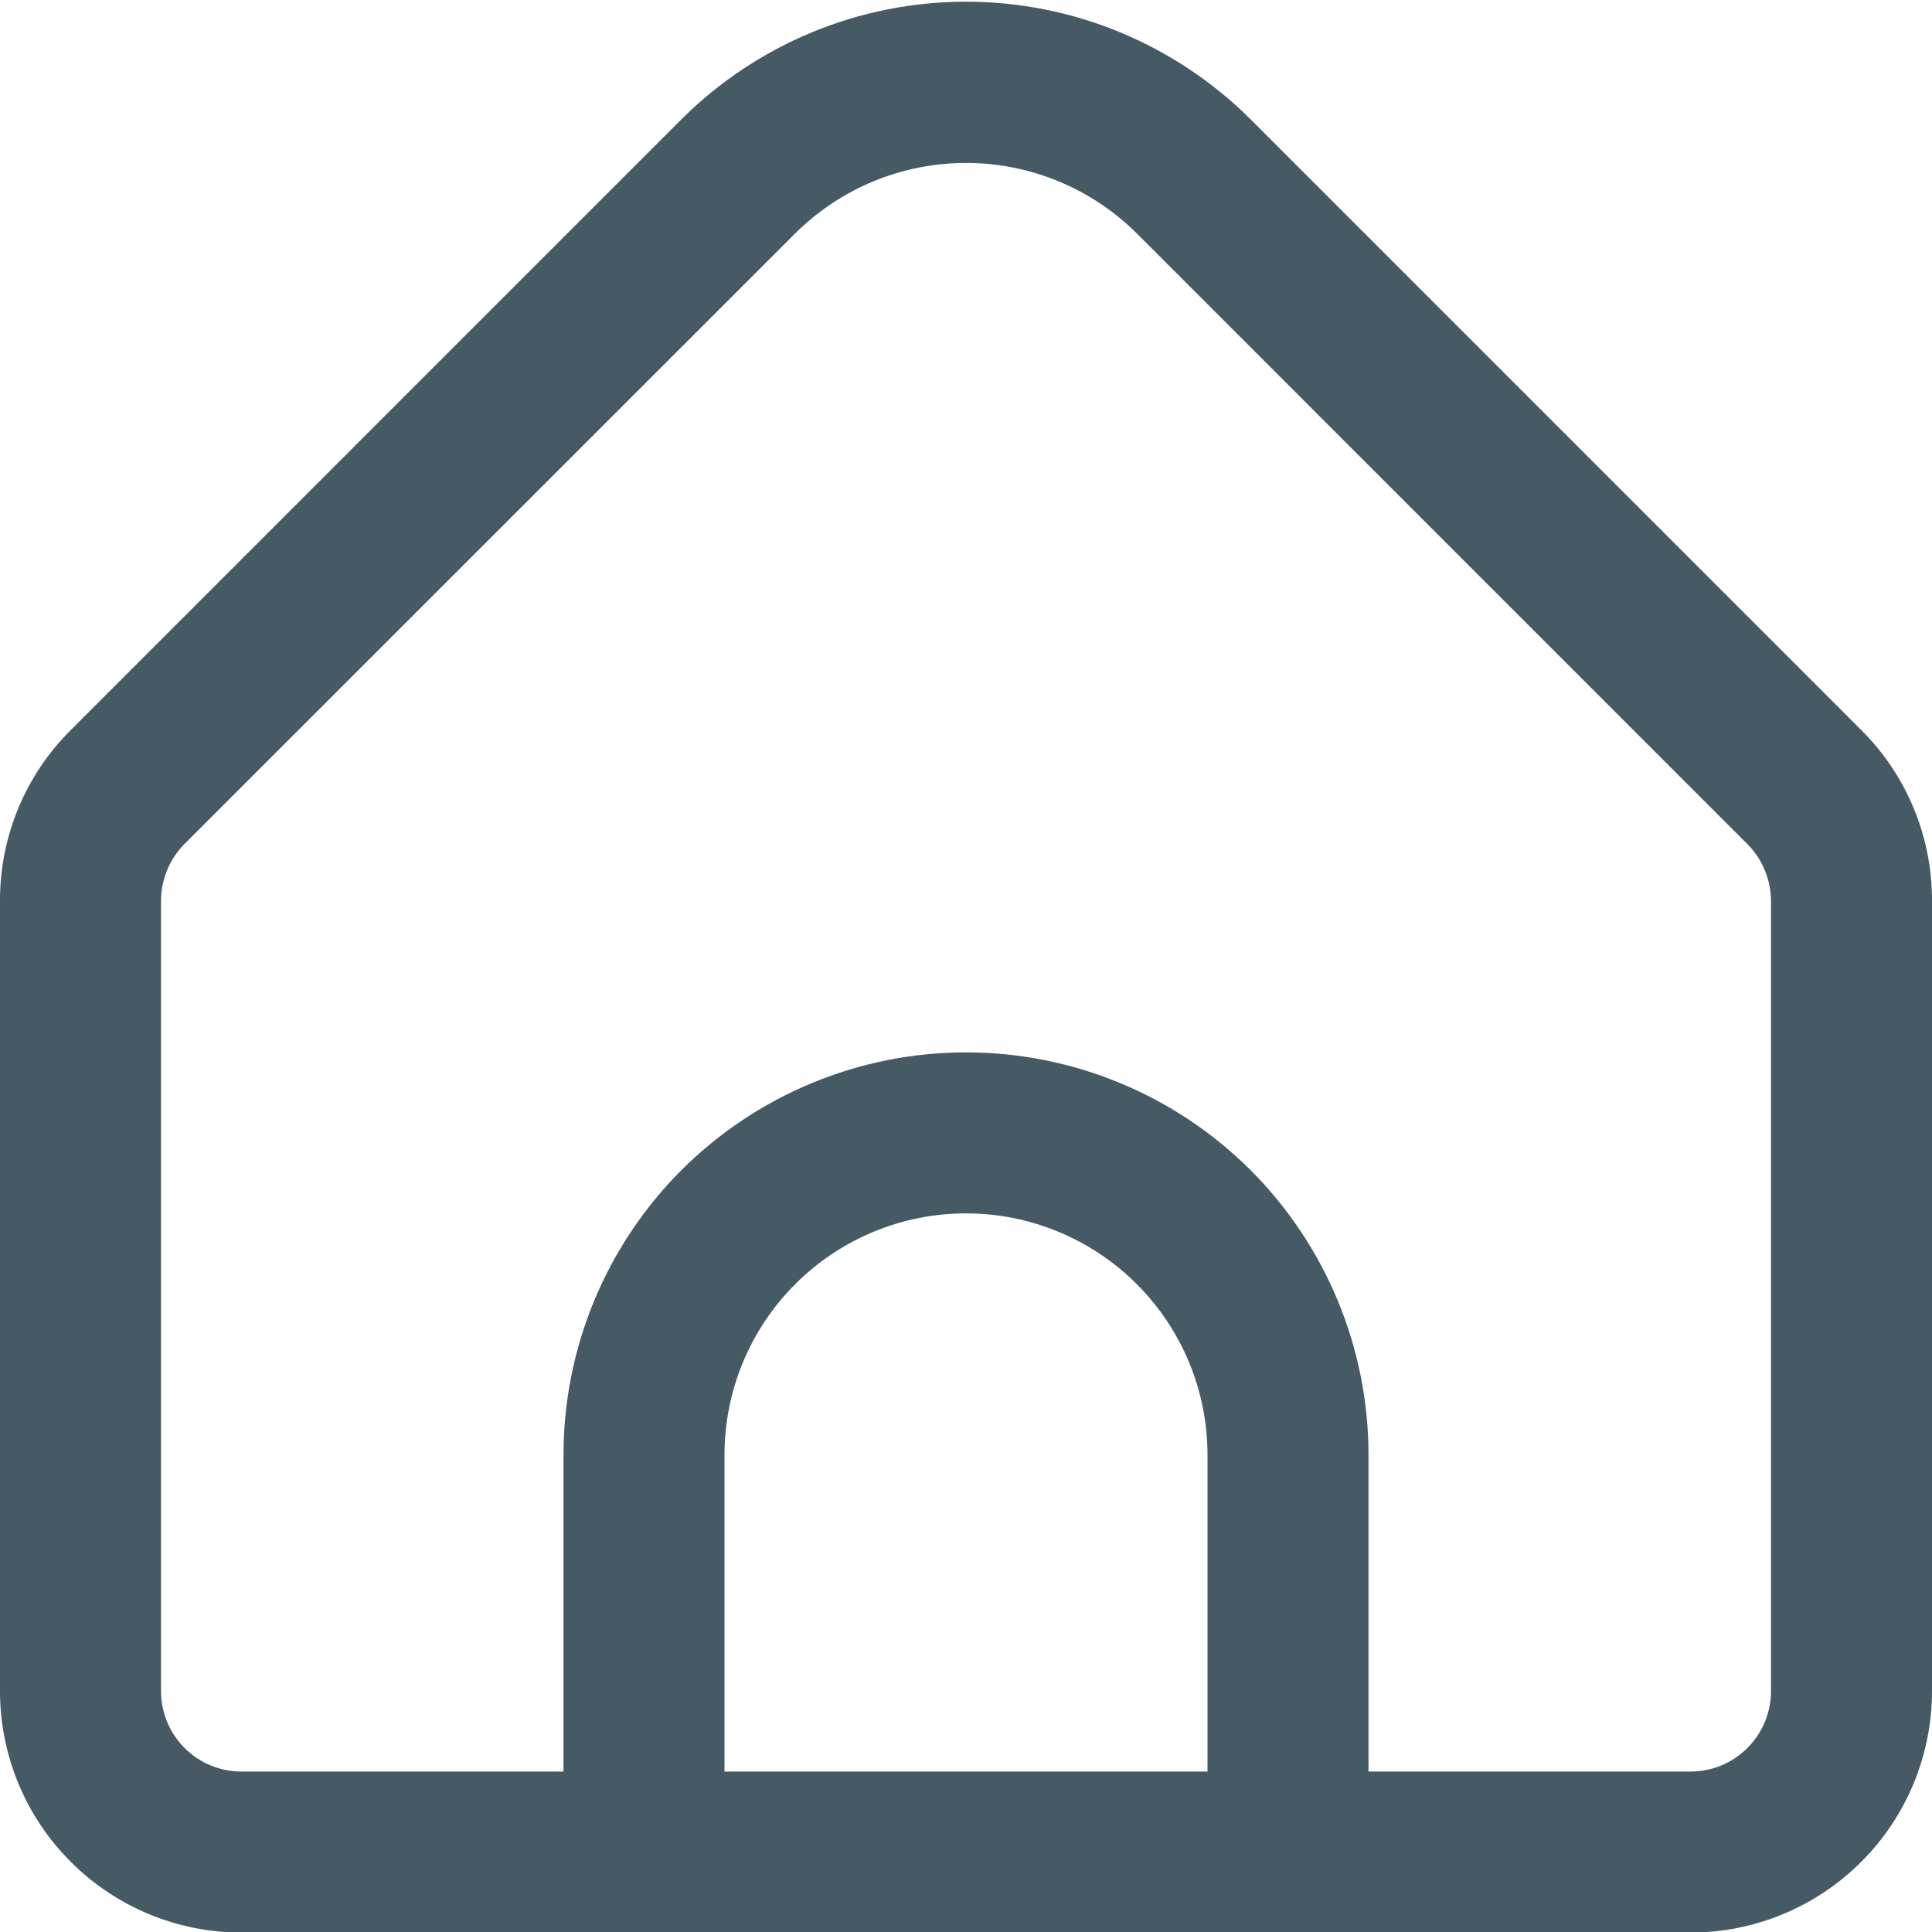 <svg width="24" height="24" viewBox="0 0 24 24" fill="none" xmlns="http://www.w3.org/2000/svg">
<g clip-path="url(#clip0_176_1192)">
<path d="M23.121 9.069L15.536 1.483C14.597 0.547 13.326 0.021 12 0.021C10.674 0.021 9.403 0.547 8.464 1.483L0.879 9.069C0.599 9.347 0.378 9.677 0.227 10.041C0.076 10.405 -0.001 10.796 1.20795e-05 11.19V21.007C1.20795e-05 21.803 0.316 22.566 0.879 23.128C1.441 23.691 2.204 24.007 3 24.007H21C21.796 24.007 22.559 23.691 23.121 23.128C23.684 22.566 24 21.803 24 21.007V11.19C24.001 10.796 23.924 10.405 23.773 10.041C23.622 9.677 23.401 9.347 23.121 9.069V9.069ZM15 22.007H9V18.073C9 17.277 9.316 16.514 9.879 15.952C10.441 15.389 11.204 15.073 12 15.073C12.796 15.073 13.559 15.389 14.121 15.952C14.684 16.514 15 17.277 15 18.073V22.007ZM22 21.007C22 21.272 21.895 21.526 21.707 21.714C21.52 21.902 21.265 22.007 21 22.007H17V18.073C17 16.747 16.473 15.475 15.536 14.537C14.598 13.6 13.326 13.073 12 13.073C10.674 13.073 9.402 13.6 8.464 14.537C7.527 15.475 7 16.747 7 18.073V22.007H3C2.735 22.007 2.48 21.902 2.293 21.714C2.105 21.526 2 21.272 2 21.007V11.19C2.001 10.925 2.106 10.671 2.293 10.483L9.878 2.9C10.442 2.339 11.205 2.024 12 2.024C12.795 2.024 13.558 2.339 14.122 2.9L21.707 10.486C21.893 10.673 21.998 10.926 22 11.19V21.007Z" fill="#455A64"/>
</g>
<defs>
<clipPath id="clip0_176_1192">
<rect width="24" height="24" fill="white"/>
</clipPath>
</defs>
</svg>
